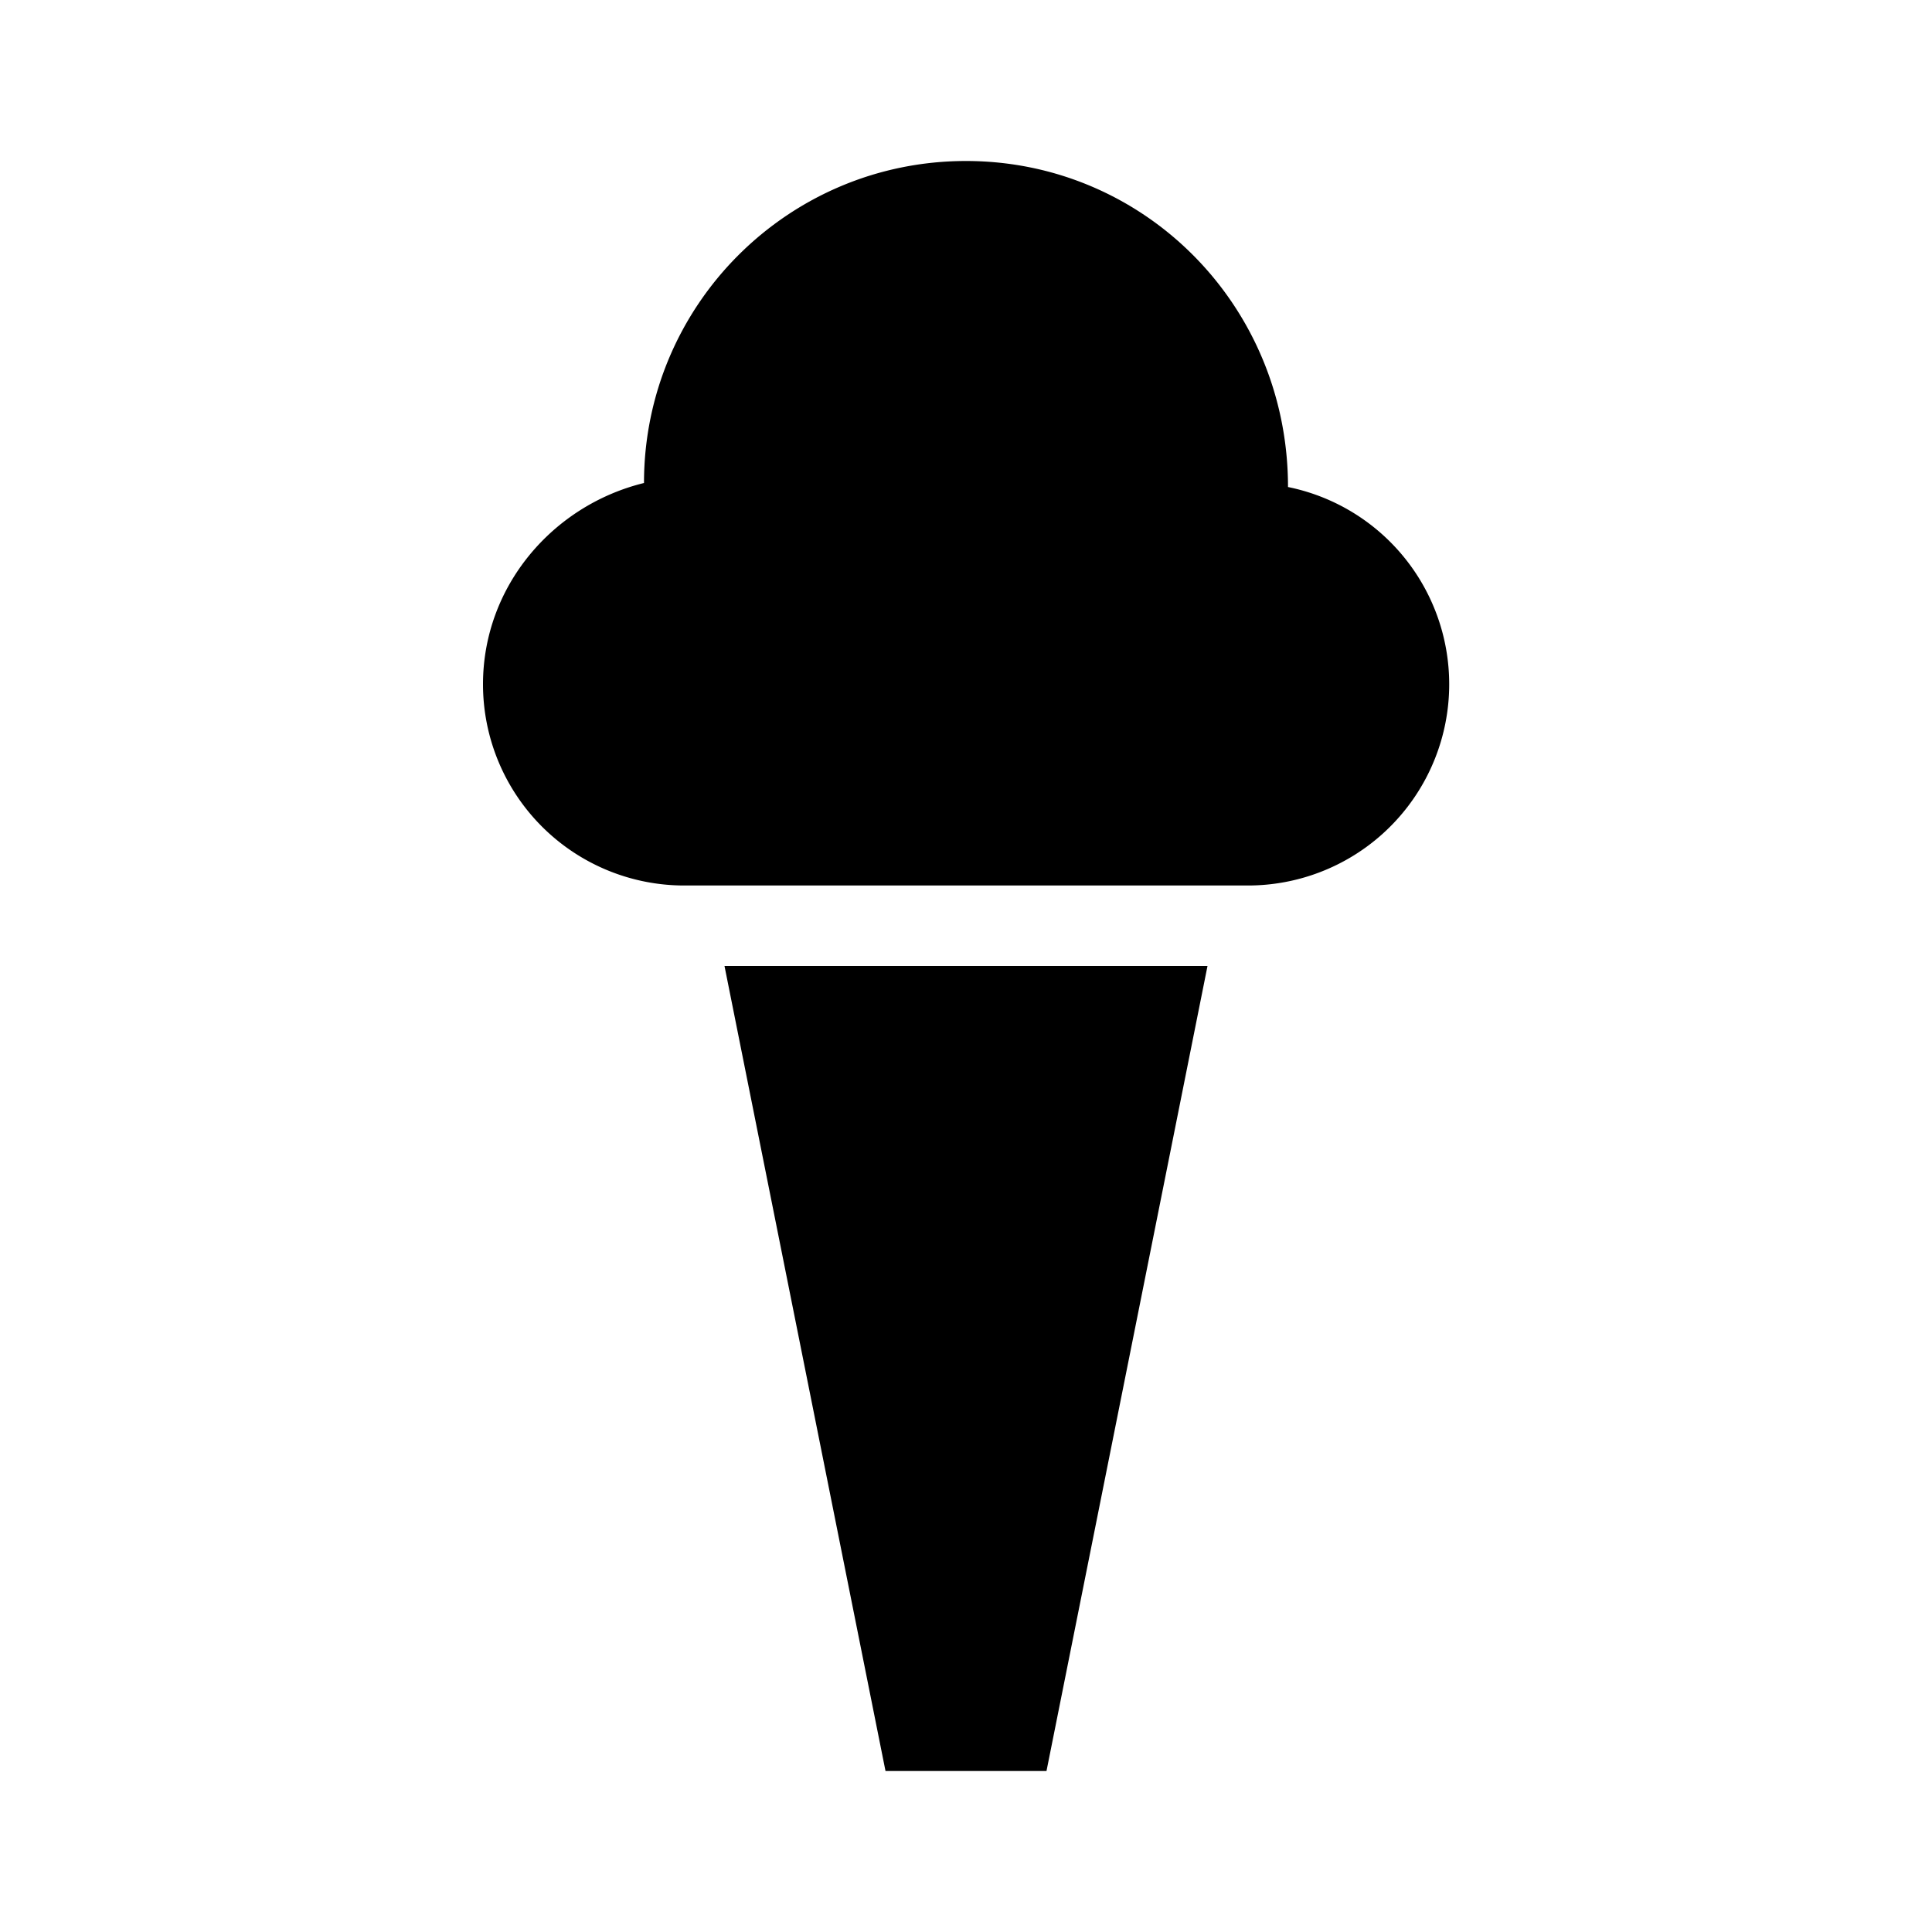 <svg xmlns="http://www.w3.org/2000/svg" viewBox="0 0 24 24"><path d="M12 2c2.21 0 4 1.79 4 4.05a2.5 2.5 0 0 1-.5 4.95h-7A2.5 2.5 0 0 1 6 8.5c0-1.21.86-2.22 2-2.5 0-2.21 1.79-4 4-4M9 12h6l-2 10h-2L9 12z"/></svg>